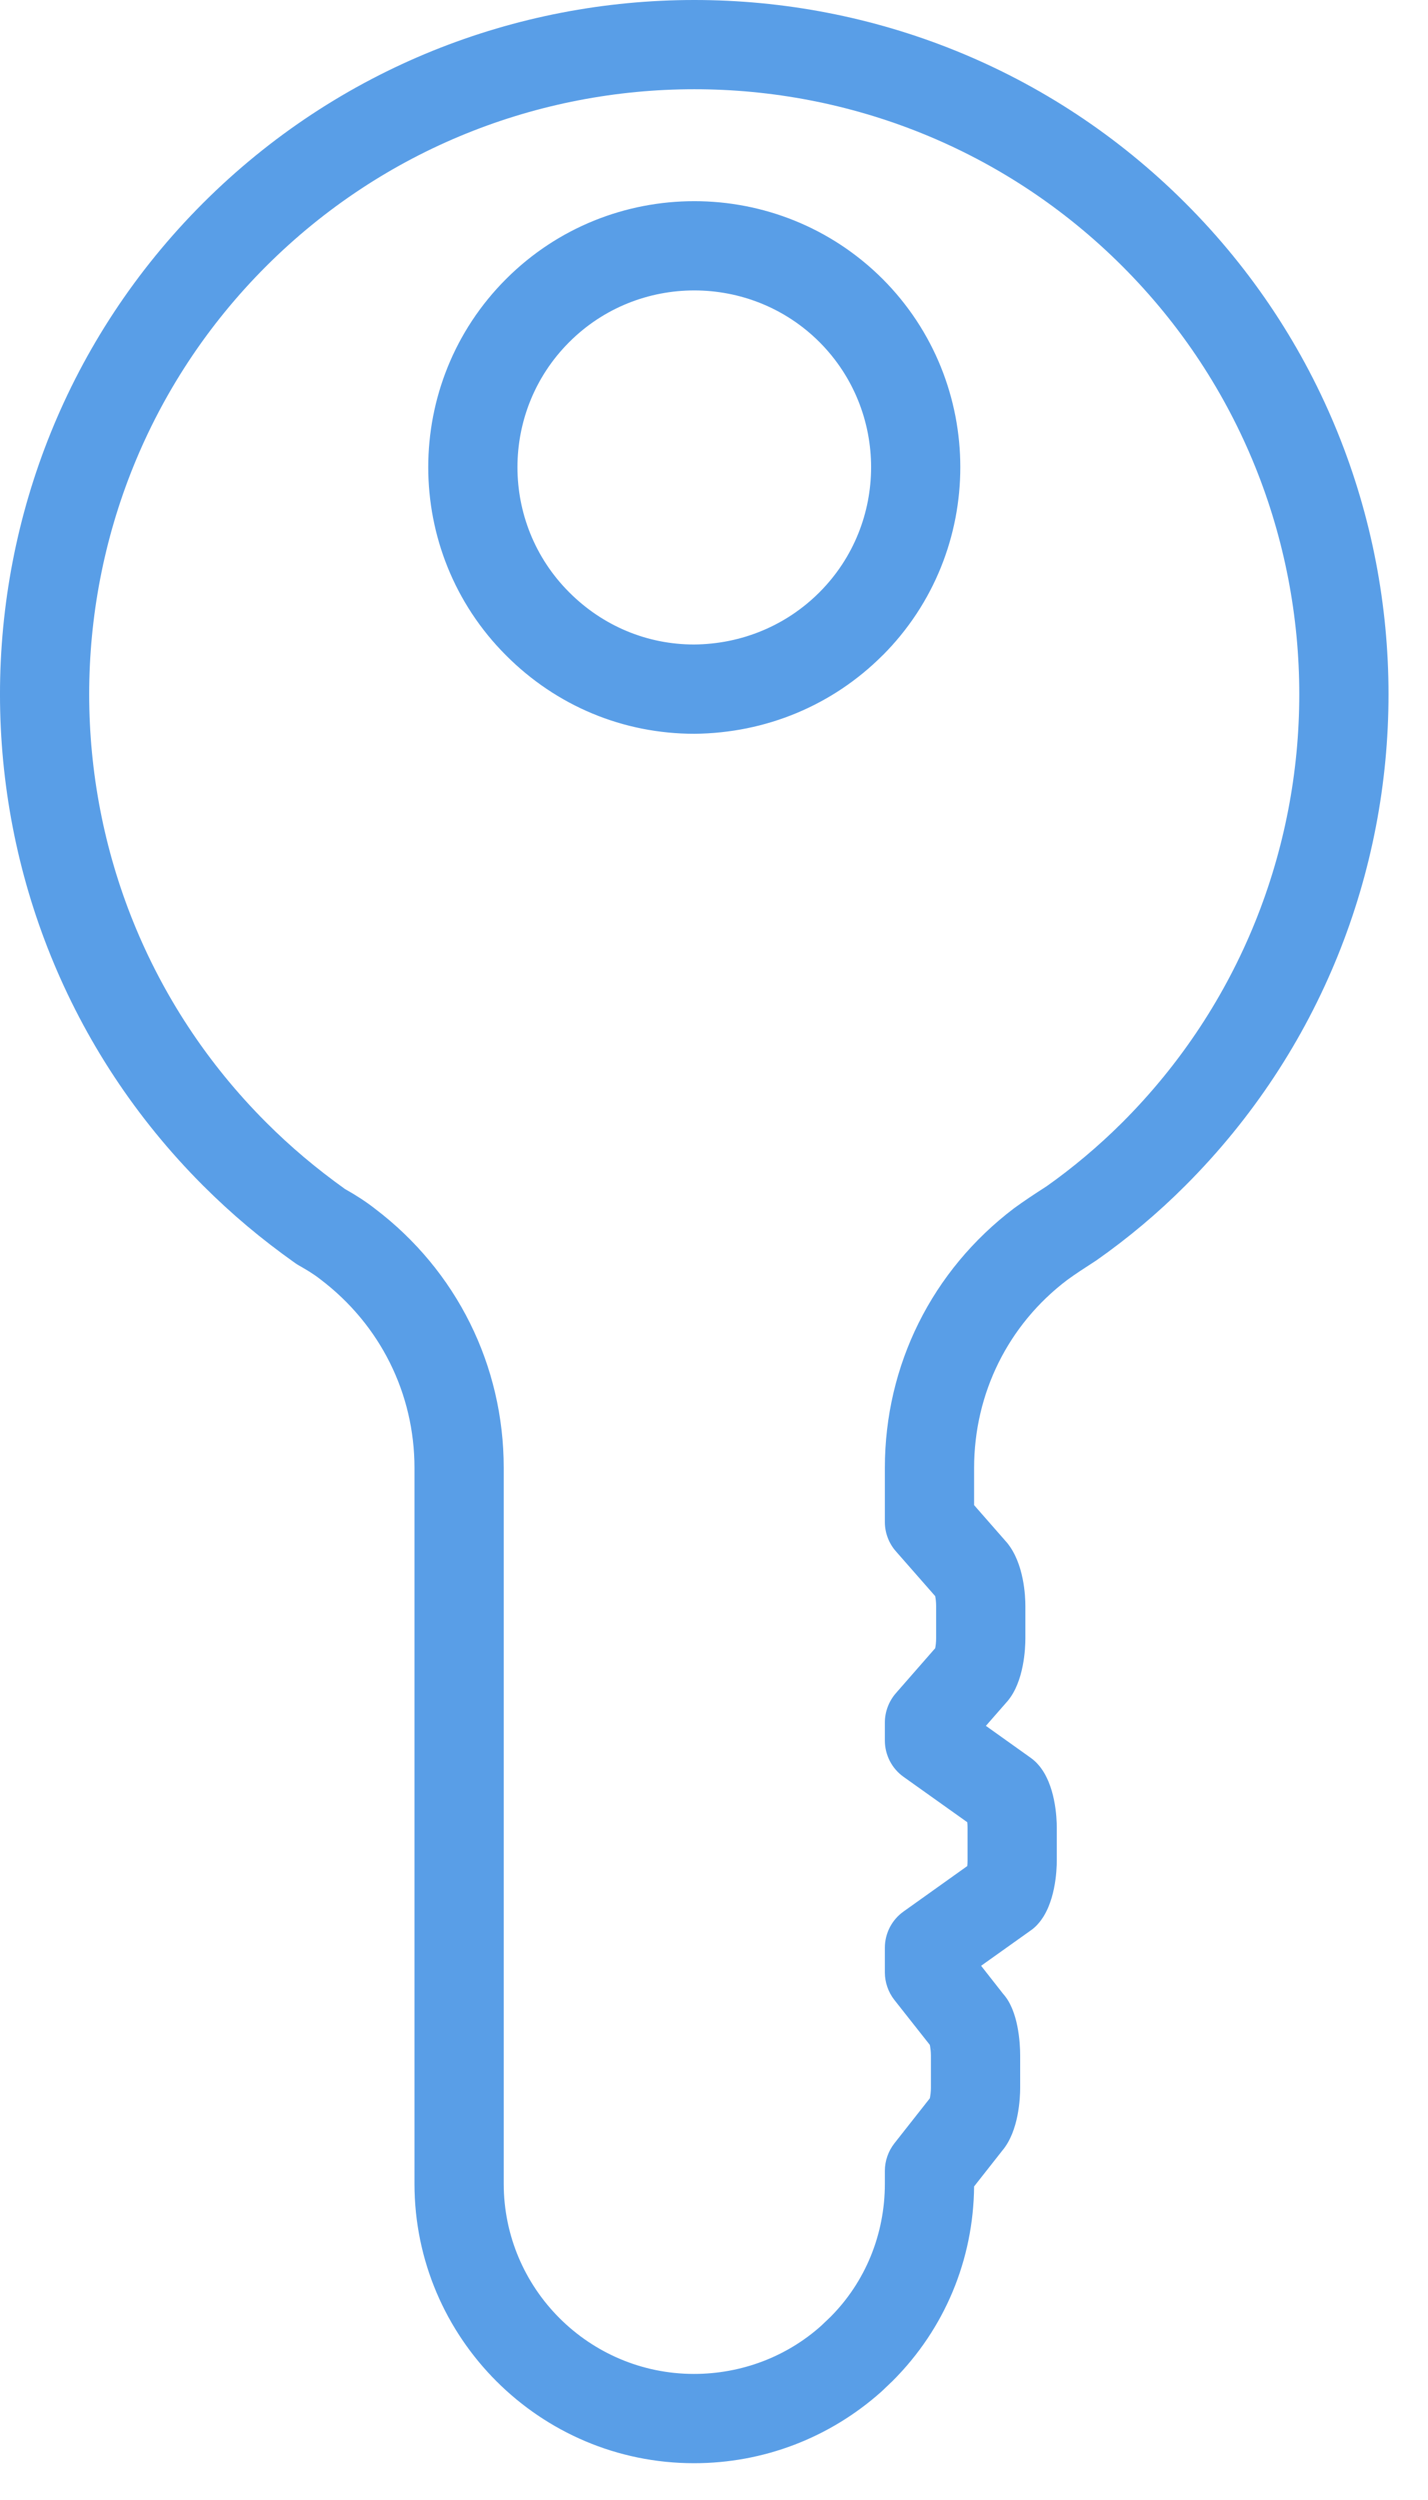 <?xml version="1.0" encoding="UTF-8"?>
<svg width="20px" height="35px" viewBox="0 0 20 35" version="1.1" xmlns="http://www.w3.org/2000/svg" xmlns:xlink="http://www.w3.org/1999/xlink">
    <!-- Generator: Sketch 42 (36781) - http://www.bohemiancoding.com/sketch -->
    <title>Page 1</title>
    <desc>Created with Sketch.</desc>
    <defs></defs>
    <g id="WIP" stroke="none" stroke-width="1" fill="none" fill-rule="evenodd">
        <g id="AccessDenied" transform="translate(-822, -452)" fill="#599EE7">
            <g id="Group-2" transform="translate(126, 155)">
                <g id="Group" transform="translate(60, 47)">
                    <g id="Challenge-welcome" transform="translate(0, 80)">
                        <g id="Submissions" transform="translate(636, 164.916)">
                            <g id="Group-5">
                                <g id="Page-1" transform="translate(0, 5.084)">
                                    <path d="M11.92,8.732 L11.926,8.732 L11.92,8.732 Z M9.724,4.066 C9.089,4.066 8.454,4.307 7.971,4.791 C7.006,5.756 7.006,7.326 7.971,8.291 C8.441,8.763 9.063,9.023 9.72,9.023 C10.386,9.018 11.012,8.758 11.478,8.291 C12.441,7.326 12.441,5.756 11.478,4.79 C10.995,4.307 10.359,4.066 9.724,4.066 L9.724,4.066 Z M9.725,10.273 C8.728,10.273 7.792,9.883 7.086,9.174 C5.635,7.722 5.635,5.359 7.087,3.907 C8.54,2.453 10.906,2.453 12.362,3.906 C13.812,5.359 13.812,7.722 12.363,9.174 L12.362,9.174 C11.663,9.874 10.727,10.264 9.725,10.273 L9.725,10.273 Z M13.152,22.407 L13.158,22.407 L13.152,22.407 Z M13.055,28.67 C13.066,28.685 13.079,28.702 13.095,28.719 L13.055,28.67 Z M13.07,29.318 C13.064,29.324 13.06,29.33 13.055,29.336 L13.07,29.318 Z M4.831,16.646 C4.978,16.728 5.123,16.821 5.252,16.922 C6.395,17.789 7.055,19.114 7.055,20.551 L7.055,30.572 C7.055,32.04 8.25,33.235 9.72,33.235 C10.381,33.235 11.015,32.996 11.501,32.561 L11.63,32.438 C12.118,31.949 12.393,31.283 12.393,30.572 L12.393,30.393 C12.393,30.253 12.44,30.117 12.527,30.006 L13.023,29.376 C13.03,29.341 13.038,29.286 13.038,29.23 L13.038,28.777 C13.038,28.72 13.03,28.665 13.023,28.629 L12.526,27.999 C12.44,27.889 12.393,27.753 12.393,27.613 L12.393,27.269 C12.393,27.067 12.49,26.878 12.655,26.761 L13.547,26.125 C13.55,26.1 13.551,26.073 13.551,26.044 L13.551,25.591 C13.551,25.563 13.55,25.536 13.547,25.511 L12.655,24.876 C12.49,24.759 12.393,24.569 12.393,24.367 L12.393,24.116 C12.393,23.965 12.448,23.819 12.547,23.705 L13.098,23.075 C13.105,23.039 13.111,22.989 13.111,22.936 L13.111,22.484 C13.111,22.432 13.105,22.382 13.098,22.346 L12.548,21.719 C12.448,21.606 12.393,21.459 12.393,21.308 L12.393,20.551 C12.393,19.112 13.053,17.787 14.202,16.916 C14.345,16.812 14.473,16.727 14.658,16.608 C15.021,16.352 15.385,16.047 15.72,15.713 C19.023,12.408 19.023,7.031 15.72,3.728 C12.413,0.422 7.034,0.424 3.727,3.728 C0.423,7.031 0.423,12.408 3.727,15.713 C4.072,16.058 4.424,16.354 4.831,16.646 L4.831,16.646 Z M9.72,34.485 C7.561,34.485 5.805,32.729 5.805,30.572 L5.805,20.551 C5.805,19.509 5.325,18.546 4.489,17.912 C4.393,17.836 4.291,17.776 4.191,17.719 C4.171,17.708 4.152,17.696 4.135,17.684 C3.657,17.345 3.247,17 2.844,16.598 C-0.948,12.804 -0.948,6.635 2.843,2.844 C6.638,-0.948 12.811,-0.948 16.603,2.844 C20.395,6.635 20.395,12.804 16.603,16.597 C16.218,16.983 15.798,17.335 15.356,17.645 C15.172,17.764 15.06,17.837 14.945,17.921 C14.121,18.545 13.643,19.507 13.643,20.551 L13.643,21.072 L14.103,21.597 C14.343,21.887 14.361,22.349 14.361,22.484 L14.361,22.936 C14.361,23.074 14.343,23.543 14.11,23.817 L13.808,24.162 L14.435,24.609 C14.474,24.637 14.51,24.669 14.541,24.705 C14.783,24.979 14.801,25.452 14.801,25.591 L14.801,26.044 C14.801,26.184 14.783,26.661 14.538,26.935 C14.508,26.969 14.473,27.001 14.435,27.027 L13.741,27.521 L14.051,27.916 C14.262,28.15 14.288,28.598 14.288,28.777 L14.288,29.23 C14.288,29.367 14.27,29.834 14.038,30.108 L13.643,30.61 C13.633,31.641 13.229,32.606 12.503,33.332 L12.349,33.479 C11.618,34.133 10.689,34.485 9.72,34.485 L9.72,34.485 Z" id="Fill-1"></path>
                                </g>
                            </g>
                        </g>
                    </g>
                </g>
            </g>
        </g>
    </g>
</svg>